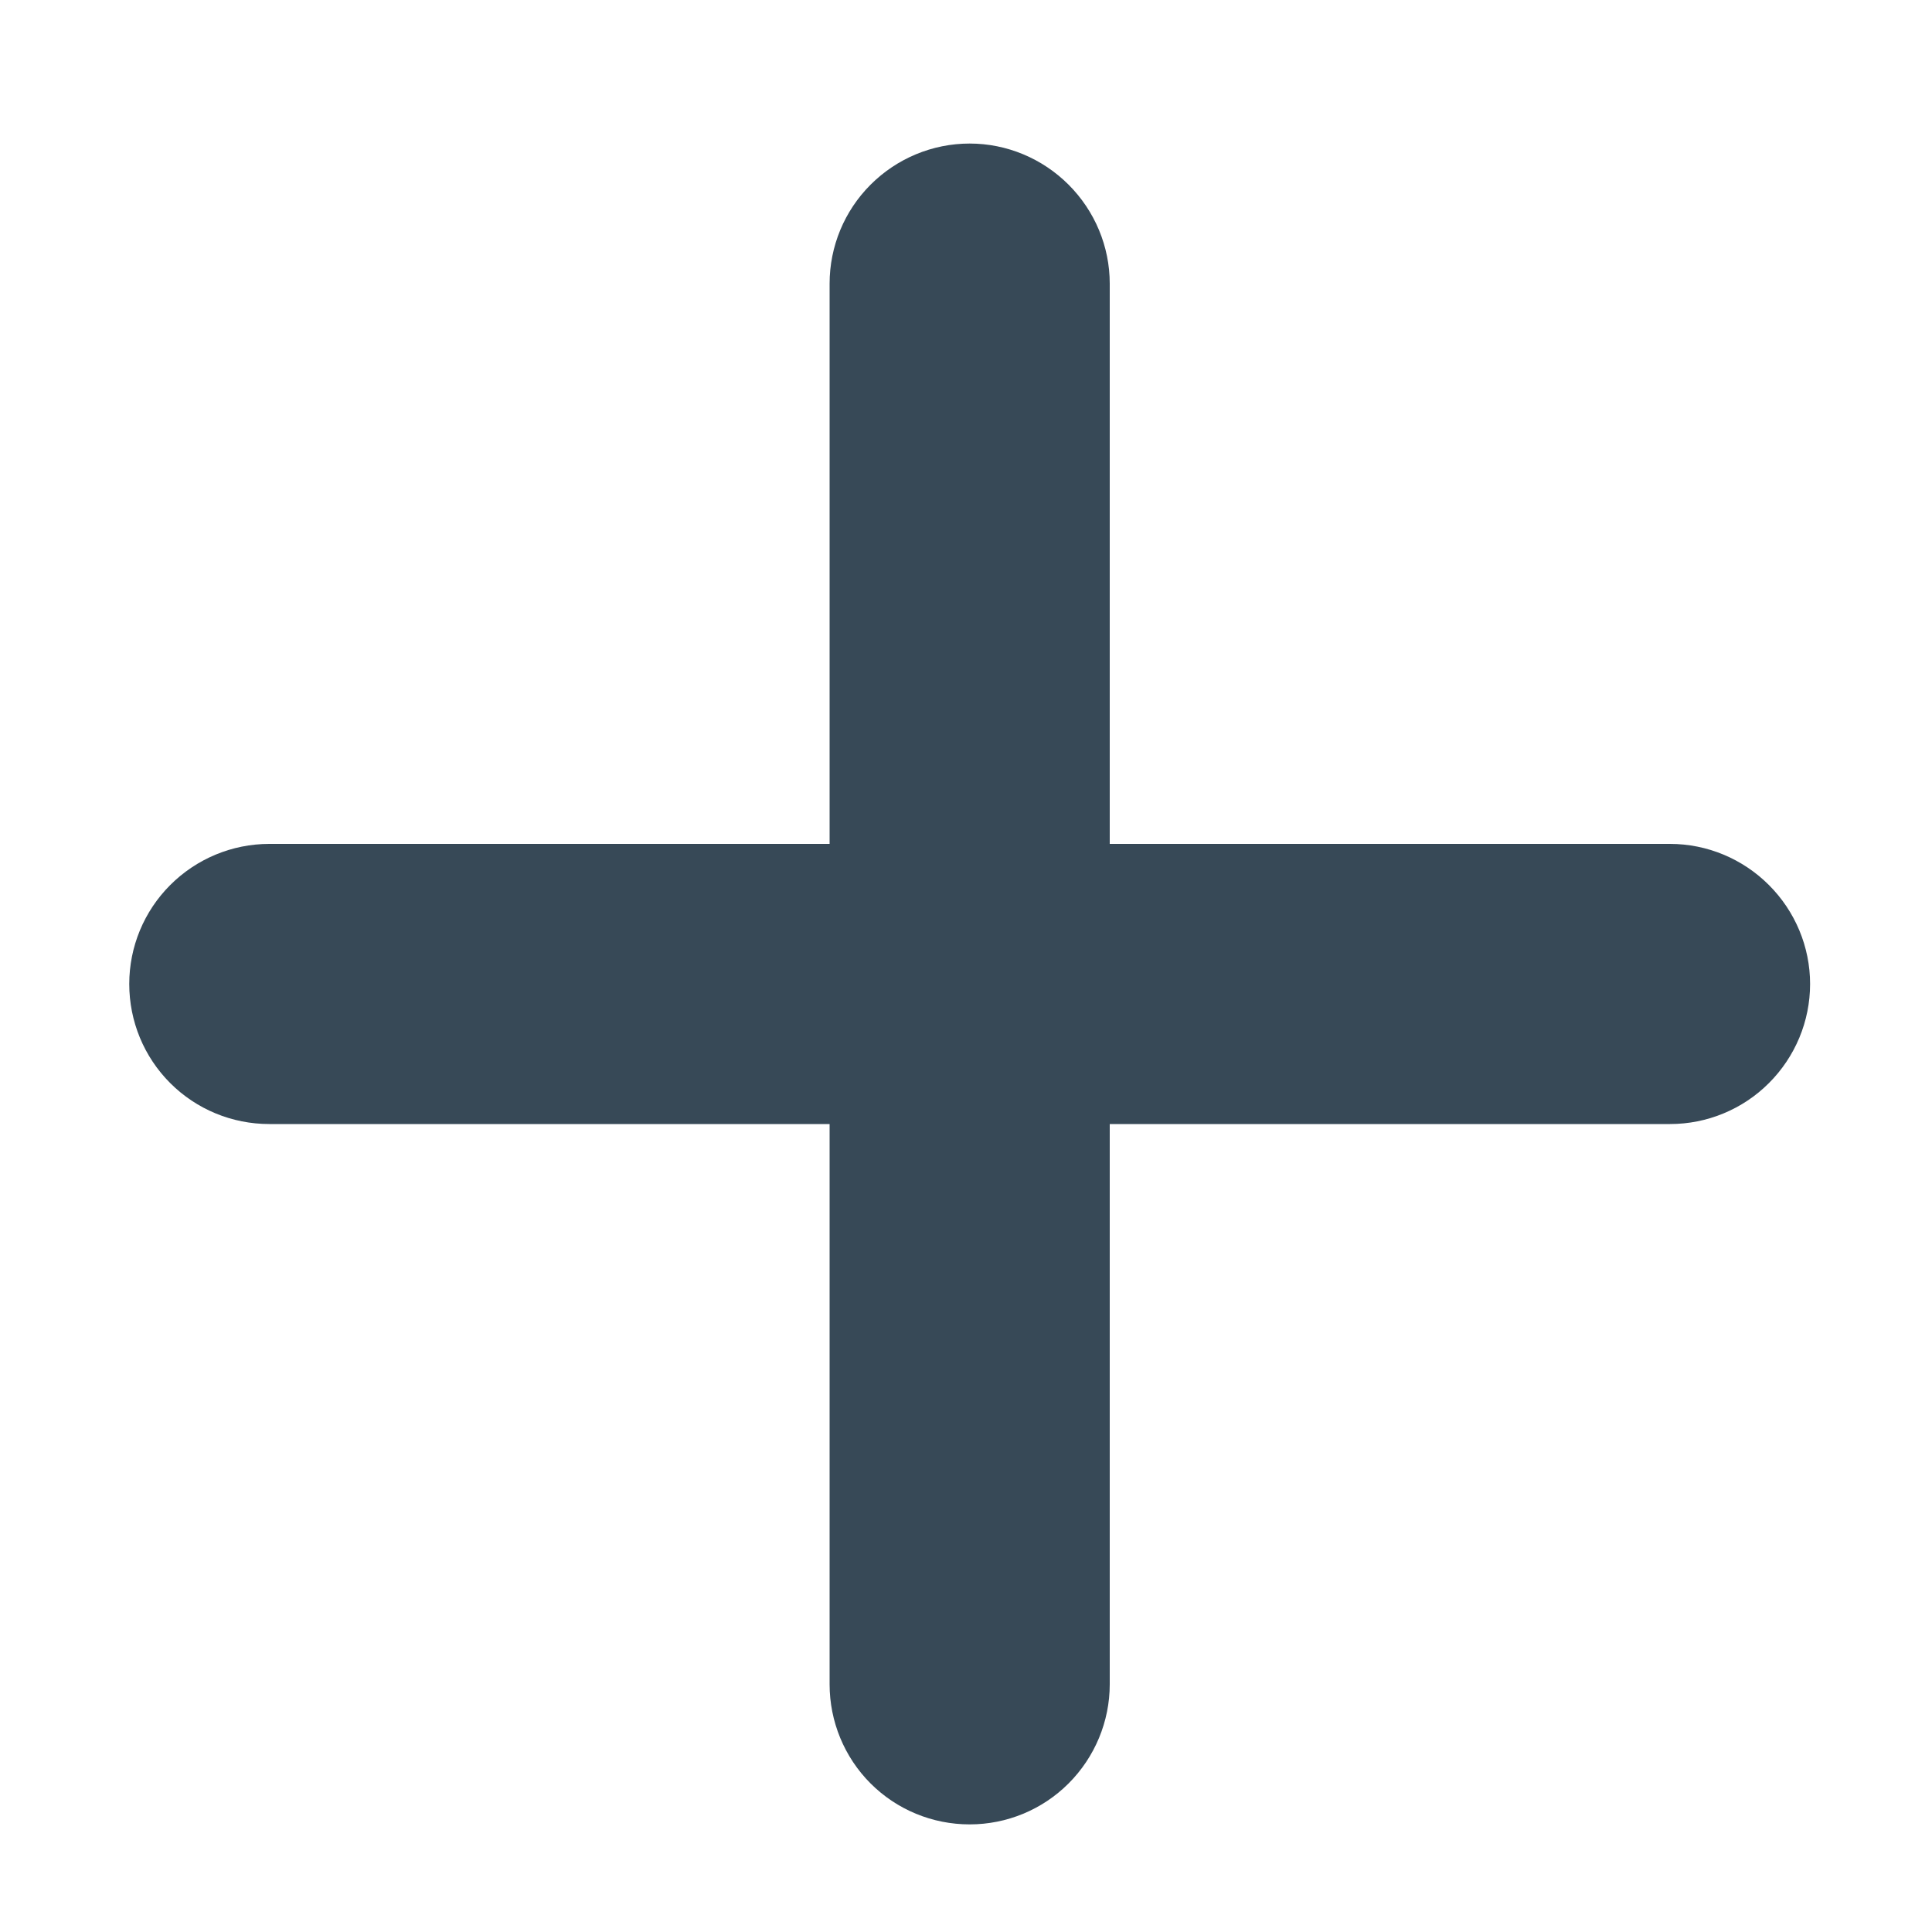 <svg width="10" height="10" viewBox="0 0 10 10" fill="none" xmlns="http://www.w3.org/2000/svg">
<path d="M8.644 4.368H5.744V1.468C5.744 1.276 5.667 1.092 5.531 0.956C5.395 0.82 5.211 0.743 5.019 0.743C4.826 0.743 4.642 0.82 4.506 0.956C4.37 1.092 4.294 1.276 4.294 1.468V4.368H1.394C1.201 4.368 1.017 4.445 0.881 4.581C0.745 4.717 0.669 4.901 0.669 5.093C0.669 5.286 0.745 5.47 0.881 5.606C1.017 5.742 1.201 5.818 1.394 5.818H4.294V8.718C4.294 8.91 4.37 9.095 4.506 9.231C4.642 9.367 4.826 9.443 5.019 9.443C5.211 9.443 5.395 9.367 5.531 9.231C5.667 9.095 5.744 8.91 5.744 8.718V5.818H8.644C8.836 5.818 9.02 5.742 9.156 5.606C9.292 5.47 9.369 5.286 9.369 5.093C9.369 4.901 9.292 4.717 9.156 4.581C9.02 4.445 8.836 4.368 8.644 4.368Z" fill="#374957"/>
</svg>
